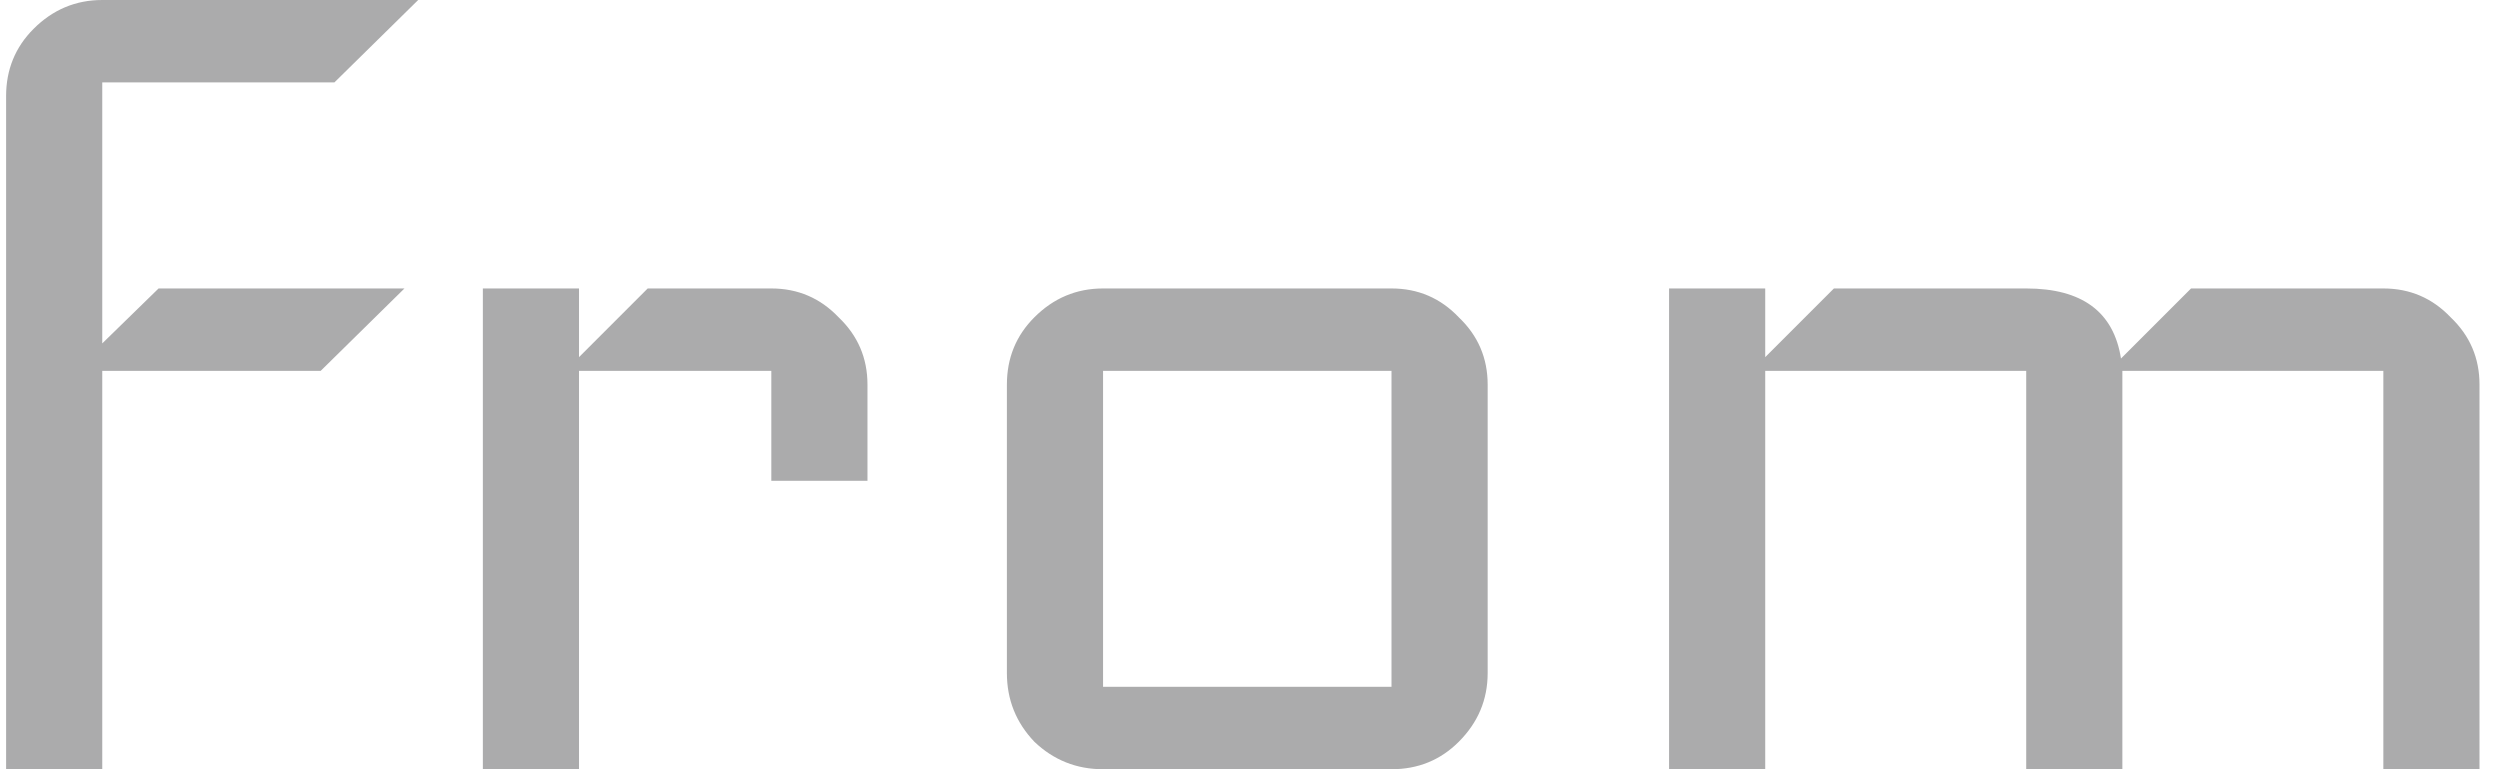<svg width="91" height="28" viewBox="0 0 91 28" fill="none" xmlns="http://www.w3.org/2000/svg">
<path d="M15.222 -1.19209e-07L12.172 3H3.722V12.5L5.772 10.5H14.722L11.672 13.5H3.722V28H0.222V3.5C0.222 2.533 0.556 1.717 1.222 1.05C1.922 0.35 2.756 -1.19209e-07 3.722 -1.19209e-07H15.222ZM31.576 17.5H28.076V13.5H21.076V28H17.576V10.5H21.076V13L23.576 10.5H28.076C29.043 10.5 29.859 10.85 30.526 11.55C31.226 12.217 31.576 13.033 31.576 14V17.5ZM54.151 24.5C54.151 25.467 53.8 26.3 53.1 27C52.434 27.667 51.617 28 50.651 28H40.151C39.184 28 38.35 27.667 37.651 27C36.984 26.3 36.651 25.467 36.651 24.5V14C36.651 13.033 36.984 12.217 37.651 11.55C38.35 10.85 39.184 10.5 40.151 10.5H50.651C51.617 10.5 52.434 10.85 53.1 11.55C53.8 12.217 54.151 13.033 54.151 14V24.5ZM50.651 25V13.5H40.151V25H50.651ZM90.254 28H86.754V13.5H77.254V28H73.754V13.5H64.254V28H60.754V10.5H64.254V13L66.754 10.5H73.754C75.787 10.5 76.938 11.35 77.204 13.05L79.754 10.5H86.754C87.721 10.5 88.537 10.85 89.204 11.55C89.904 12.217 90.254 13.033 90.254 14V28Z" fill="#6F6F70" fill-opacity="0.58"/>
</svg>
